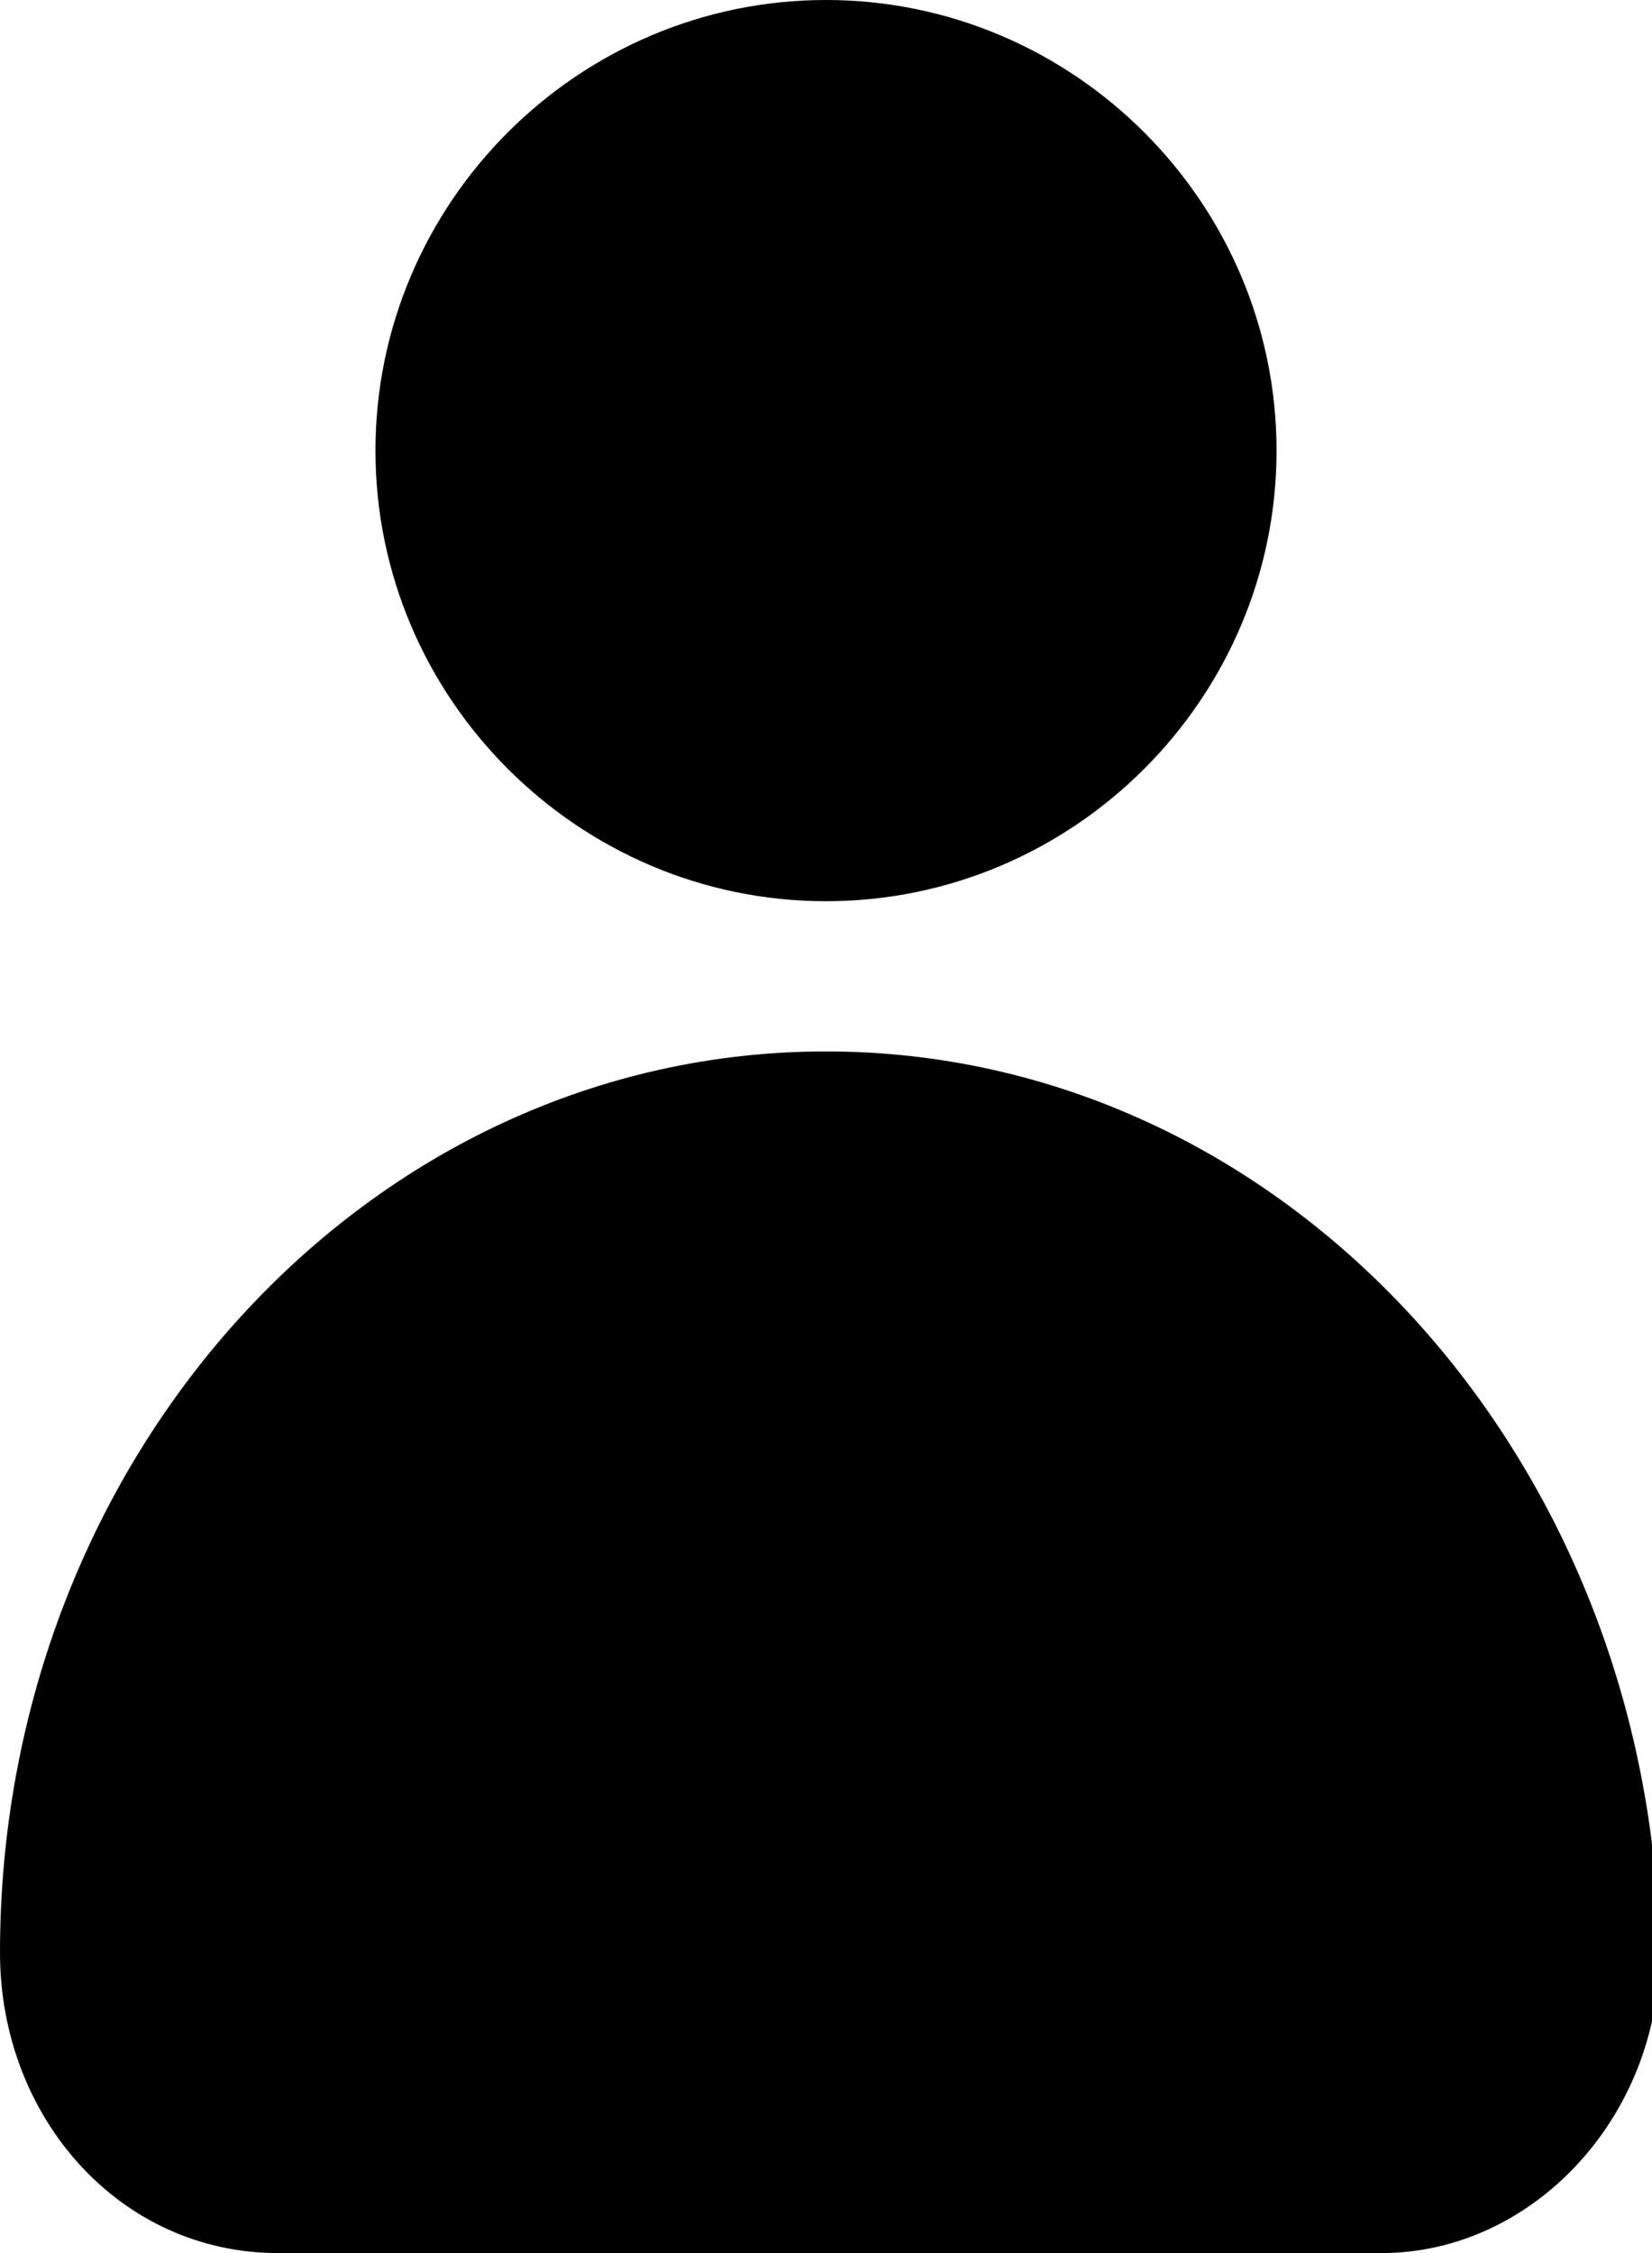 <?xml version="1.0" encoding="utf-8"?>
<!-- Generator: Adobe Illustrator 21.0.0, SVG Export Plug-In . SVG Version: 6.00 Build 0)  -->
<svg version="1.1" id="Calque_1" xmlns:figma="http://www.figma.com/figma/ns"
	 xmlns="http://www.w3.org/2000/svg" xmlns:xlink="http://www.w3.org/1999/xlink" x="0px" y="0px" viewBox="0 0 22 30"
	 style="enable-background:new 0 0 22 30;" xml:space="preserve">
<path id="noun_2905_cc" figma:type="frame" d="M11,14C4.9,14,0,19.4,0,26c0,2.2,1.6,4,3.7,4h14.7c2,0,3.7-1.8,3.7-4
	C22,19.4,17.1,14,11,14z M17,6c0,3.3-2.7,6-6,6S5,9.3,5,6s2.7-6,6-6S17,2.7,17,6z"/>
</svg>
